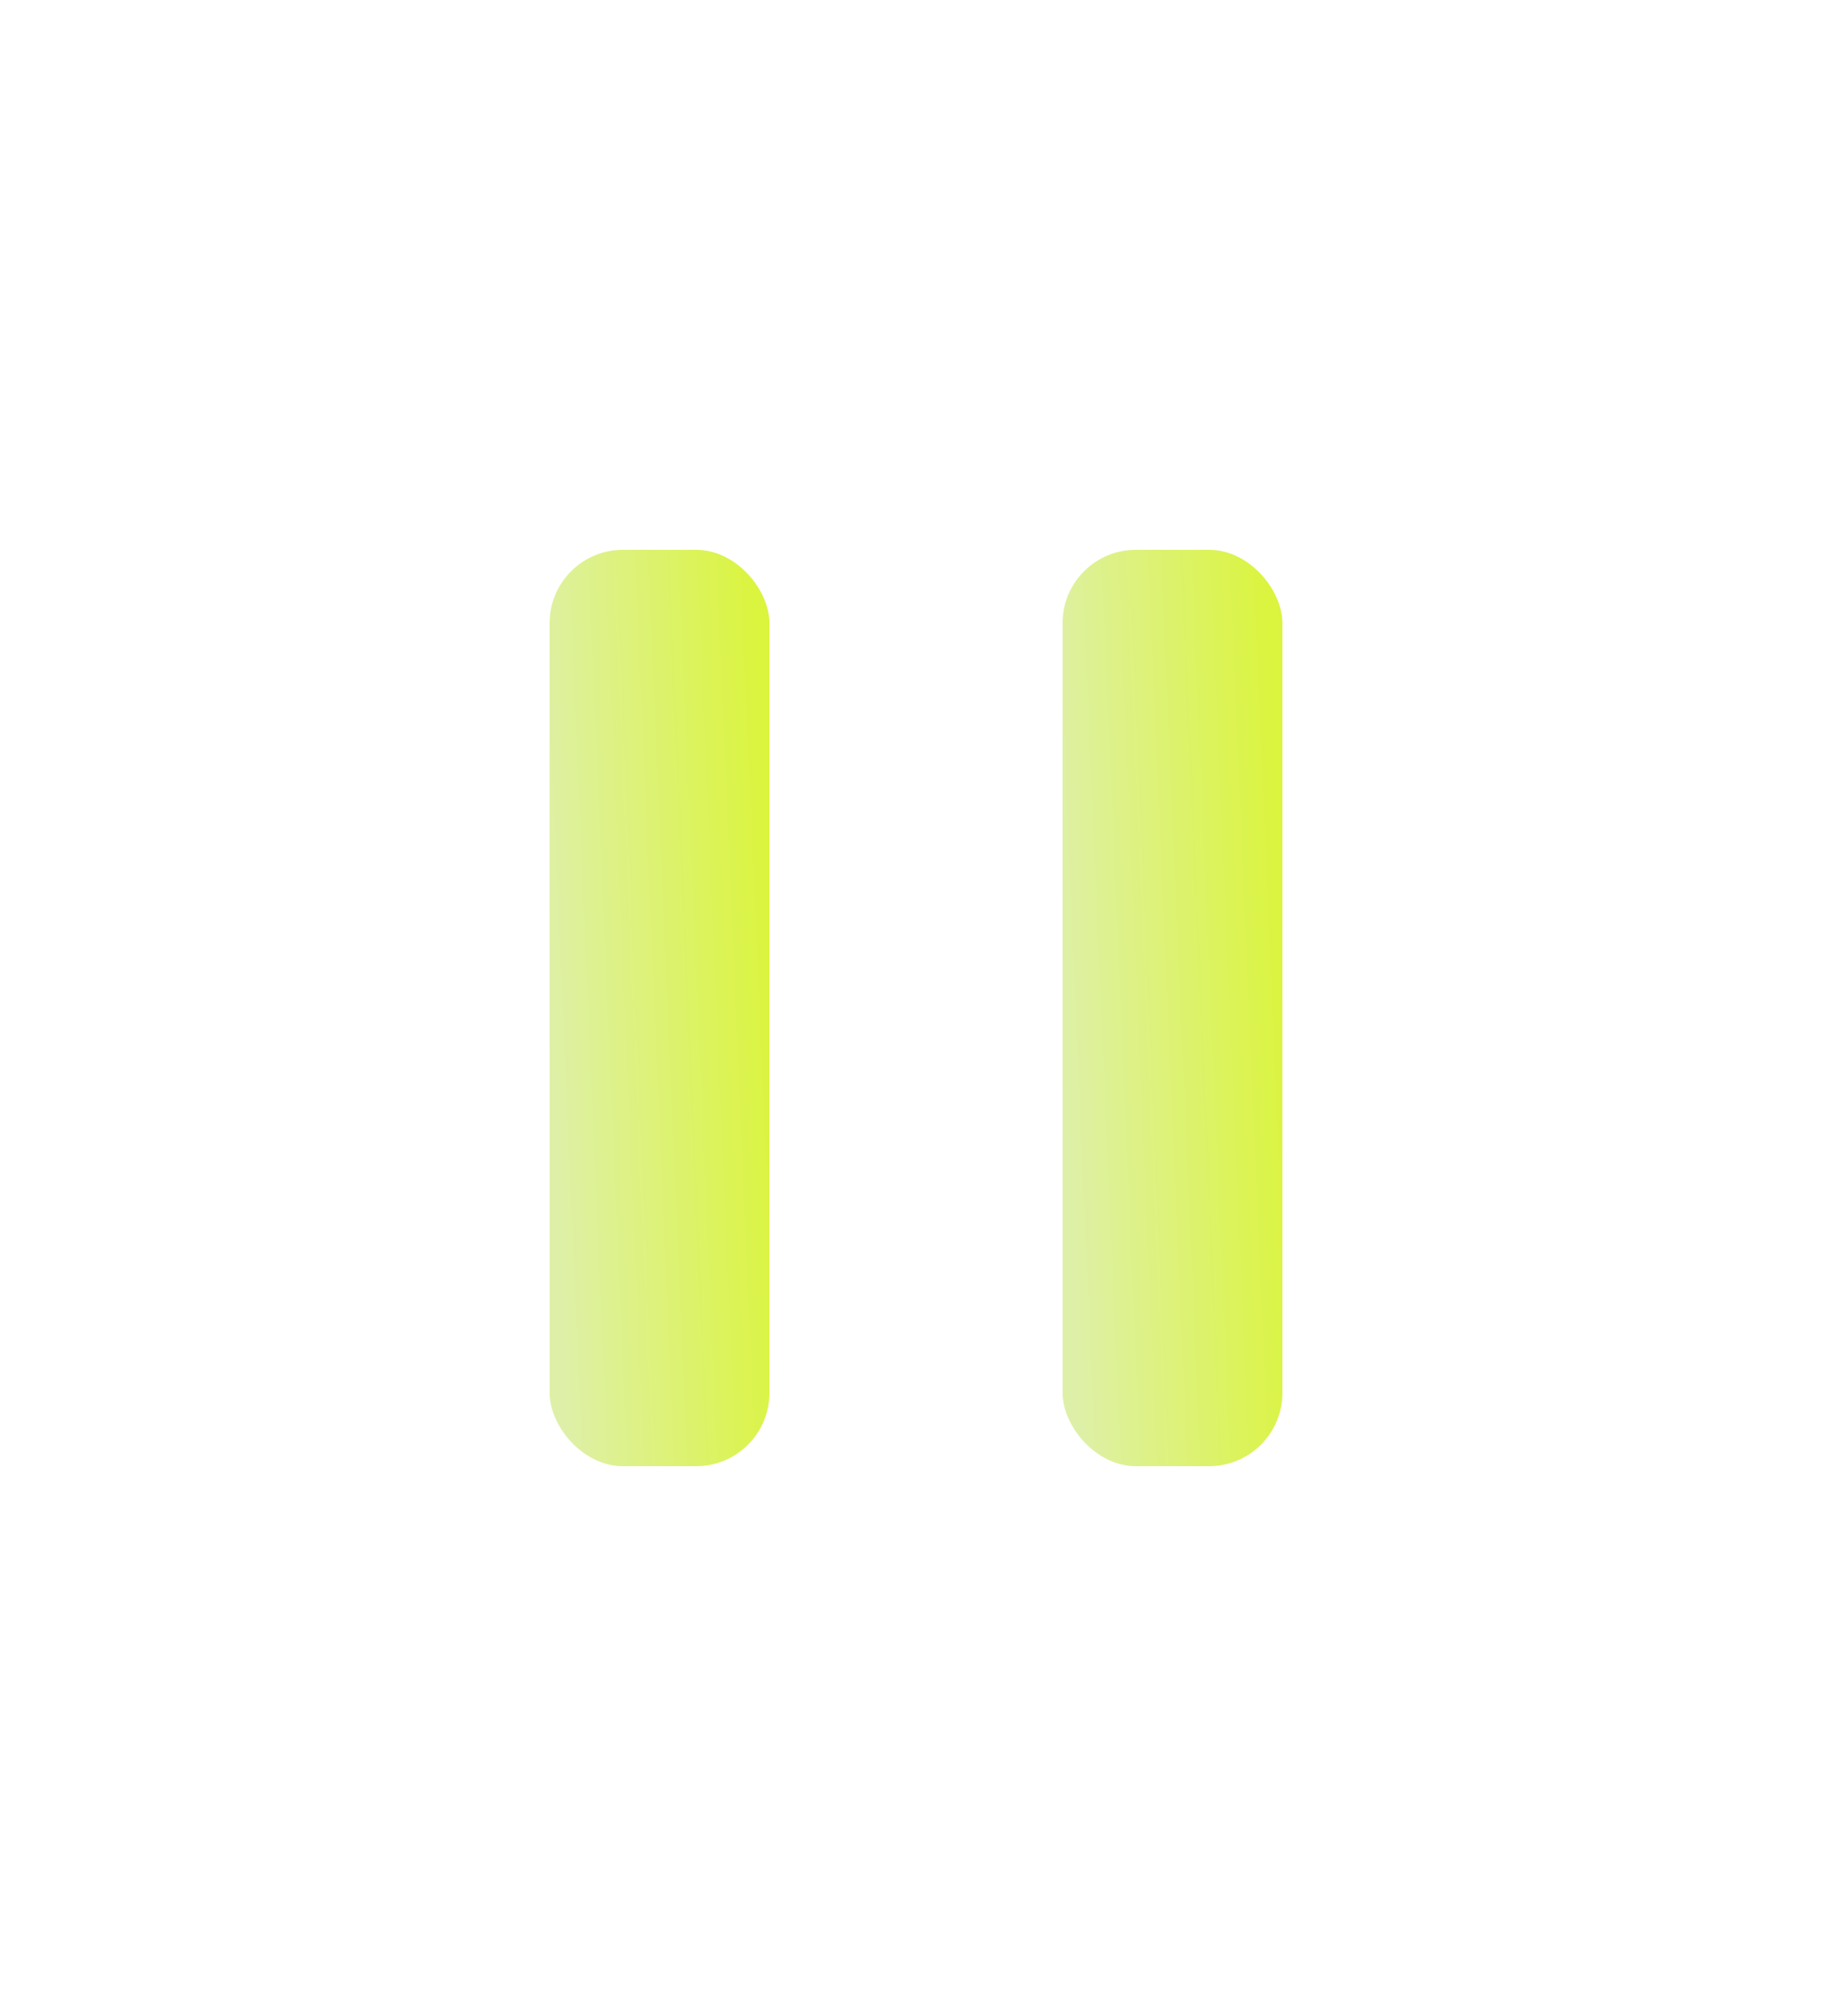 <svg width="50" height="55" viewBox="0 0 50 55" fill="none" xmlns="http://www.w3.org/2000/svg">
<g filter="url(#filter0_d_39_466)">
<rect x="15" y="15" width="6" height="25" rx="2" fill="url(#paint0_linear_39_466)"/>
<rect x="29" y="15" width="6" height="25" rx="2" fill="url(#paint1_linear_39_466)"/>
</g>
<defs>
<filter id="filter0_d_39_466" x="0" y="0" width="50" height="55" filterUnits="userSpaceOnUse" color-interpolation-filters="sRGB">
<feFlood flood-opacity="0" result="BackgroundImageFix"/>
<feColorMatrix in="SourceAlpha" type="matrix" values="0 0 0 0 0 0 0 0 0 0 0 0 0 0 0 0 0 0 127 0" result="hardAlpha"/>
<feOffset/>
<feGaussianBlur stdDeviation="7.5"/>
<feComposite in2="hardAlpha" operator="out"/>
<feColorMatrix type="matrix" values="0 0 0 0 0.859 0 0 0 0 0.957 0 0 0 0 0.243 0 0 0 0.3 0"/>
<feBlend mode="normal" in2="BackgroundImageFix" result="effect1_dropShadow_39_466"/>
<feBlend mode="normal" in="SourceGraphic" in2="effect1_dropShadow_39_466" result="shape"/>
</filter>
<linearGradient id="paint0_linear_39_466" x1="20.684" y1="17.723" x2="14.565" y2="17.987" gradientUnits="userSpaceOnUse">
<stop stop-color="#DBF43E"/>
<stop offset="1" stop-color="#DEF0A7"/>
</linearGradient>
<linearGradient id="paint1_linear_39_466" x1="34.684" y1="17.723" x2="28.565" y2="17.987" gradientUnits="userSpaceOnUse">
<stop stop-color="#DBF43E"/>
<stop offset="1" stop-color="#DEF0A7"/>
</linearGradient>
</defs>
</svg>
